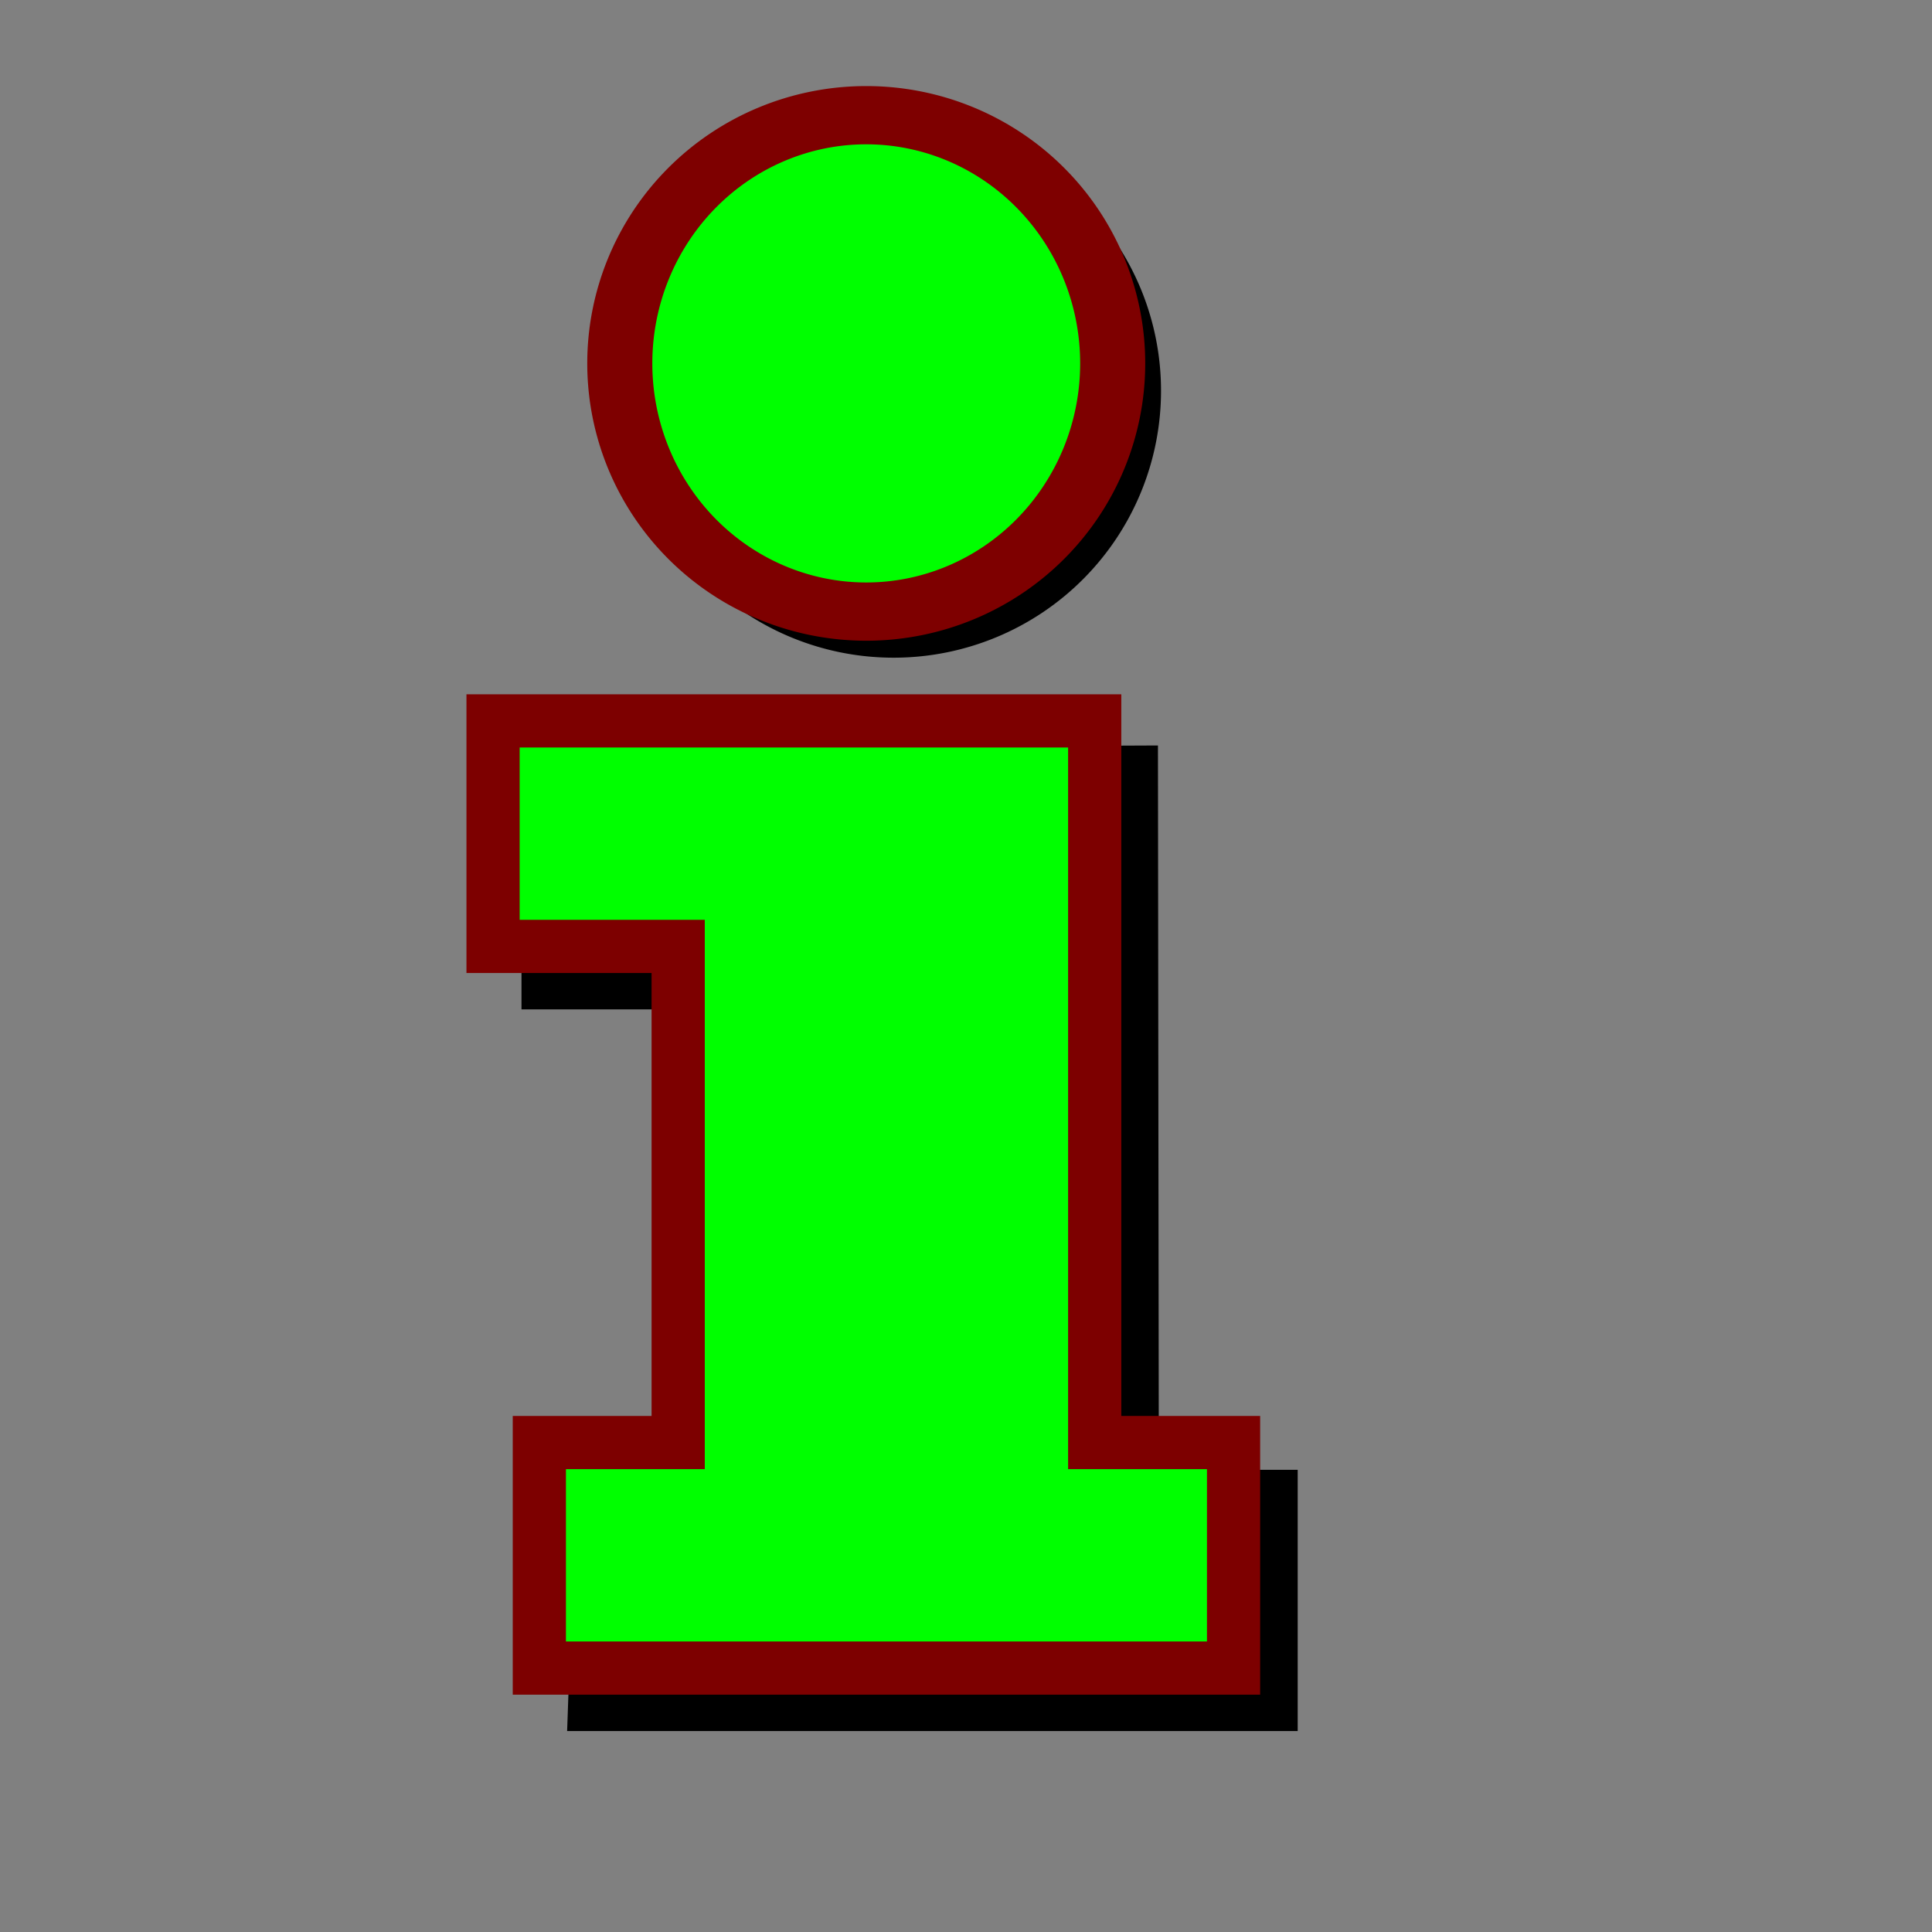 <?xml version="1.0" encoding="UTF-8" standalone="no"?>
<!-- Created with Inkscape (http://www.inkscape.org/) -->

<svg
   xmlns:dc="http://purl.org/dc/elements/1.1/"
   xmlns:cc="http://creativecommons.org/ns#"
   xmlns:rdf="http://www.w3.org/1999/02/22-rdf-syntax-ns#"
   xmlns:svg="http://www.w3.org/2000/svg"
   xmlns="http://www.w3.org/2000/svg"
   xmlns:xlink="http://www.w3.org/1999/xlink"
   xmlns:sodipodi="http://sodipodi.sourceforge.net/DTD/sodipodi-0.dtd"
   xmlns:inkscape="http://www.inkscape.org/namespaces/inkscape"
   sodipodi:docname="emblem-about.svg"
   height="128pt"
   width="128pt"
   inkscape:version="0.48.4 r9939"
   sodipodi:version="0.32"
   id="svg1"
   version="1.1">
  <rect width="100%" height="100%" fill="#808080" stroke="none"/>
  <defs
     id="defs3">
    <linearGradient
       id="linearGradient826">
      <stop
         id="stop827"
         offset="0"
         style="stop-color:#ffc300;stop-opacity:1;" />
      <stop
         id="stop828"
         offset="1"
         style="stop-color:#ffdf00;stop-opacity:1;" />
    </linearGradient>
    <linearGradient
       y2="0.172"
       x2="0.328"
       y1="0.883"
       x1="0.922"
       id="linearGradient829"
       xlink:href="#linearGradient826" />
  </defs>
  <sodipodi:namedview
     inkscape:current-layer="svg1"
     inkscape:window-y="6"
     inkscape:window-x="46"
     snaptogrid="false"
     showgrid="true"
     inkscape:window-height="653"
     inkscape:window-width="781"
     inkscape:cy="79.001287"
     inkscape:cx="80"
     inkscape:zoom="2.95"
     inkscape:pageshadow="2"
     inkscape:pageopacity="0.0"
     borderopacity="1.0"
     bordercolor="#666666"
     pagecolor="#ffffff"
     id="base"
     inkscape:window-maximized="0">
    <inkscape:grid
       id="GridFromPre046Settings"
       type="xygrid"
       originx="0px"
       originy="0px"
       spacingx="1mm"
       spacingy="1mm"
       color="#3f3fff"
       empcolor="#3f3fff"
       opacity="0.15"
       empopacity="0.38"
       empspacing="5" />
  </sodipodi:namedview>
  <path
     transform="matrix(1.536,0,0,1.375,-35.352,-12.525)"
     d="M 88.583 34.213 A 14.173 15.945 0 1 1  60.236,34.213 A 14.173 15.945 0 1 1  88.583 34.213 z"
     sodipodi:ry="15.944881"
     sodipodi:rx="14.173228"
     sodipodi:cy="34.212597"
     sodipodi:cx="74.409447"
     id="path831"
     style="fill:#ffffff;fill-opacity:1;fill-rule:evenodd;stroke:#000000;stroke-width:2.408"
     sodipodi:type="arc" />
  <path
     sodipodi:nodetypes="ccccccccccc"
     id="path832"
     d="M 47.644,67.666 L 100.714,67.437 L 100.791,131.415 L 113.056,131.415 L 113.056,151.336 L 51.732,151.336 L 52.218,137.513 L 61.917,137.513 L 59.908,87.587 L 47.644,87.587 L 47.644,67.666 z "
     style="fill-rule:evenodd;stroke:#000000;stroke-width:3.155" />
  <path
     transform="matrix(1.536,0,0,1.375,-37.772,-14.942)"
     d="M 88.583 34.213 A 14.173 15.945 0 1 1  60.236,34.213 A 14.173 15.945 0 1 1  88.583 34.213 z"
     sodipodi:ry="15.944881"
     sodipodi:rx="14.173228"
     sodipodi:cy="34.212597"
     sodipodi:cx="74.409447"
     id="path833"
     style="fill:#00ff00;fill-opacity:1;fill-rule:evenodd;stroke:#7e0000;stroke-width:3.742;stroke-opacity:1"
     sodipodi:type="arc" />
  <path
     sodipodi:nodetypes="ccccccccccc"
     id="path834"
     d="M 43.555,63.682 L 96.703,63.682 L 96.703,127.43 L 108.968,127.43 L 108.968,147.352 L 47.644,147.352 L 47.644,127.43 L 59.908,127.43 L 59.908,83.603 L 43.555,83.603 L 43.555,63.682 z "
     style="fill:#00ff00;fill-rule:evenodd;stroke:#7d0000;stroke-width:4.699;fill-opacity:1;stroke-opacity:1" />
</svg>
